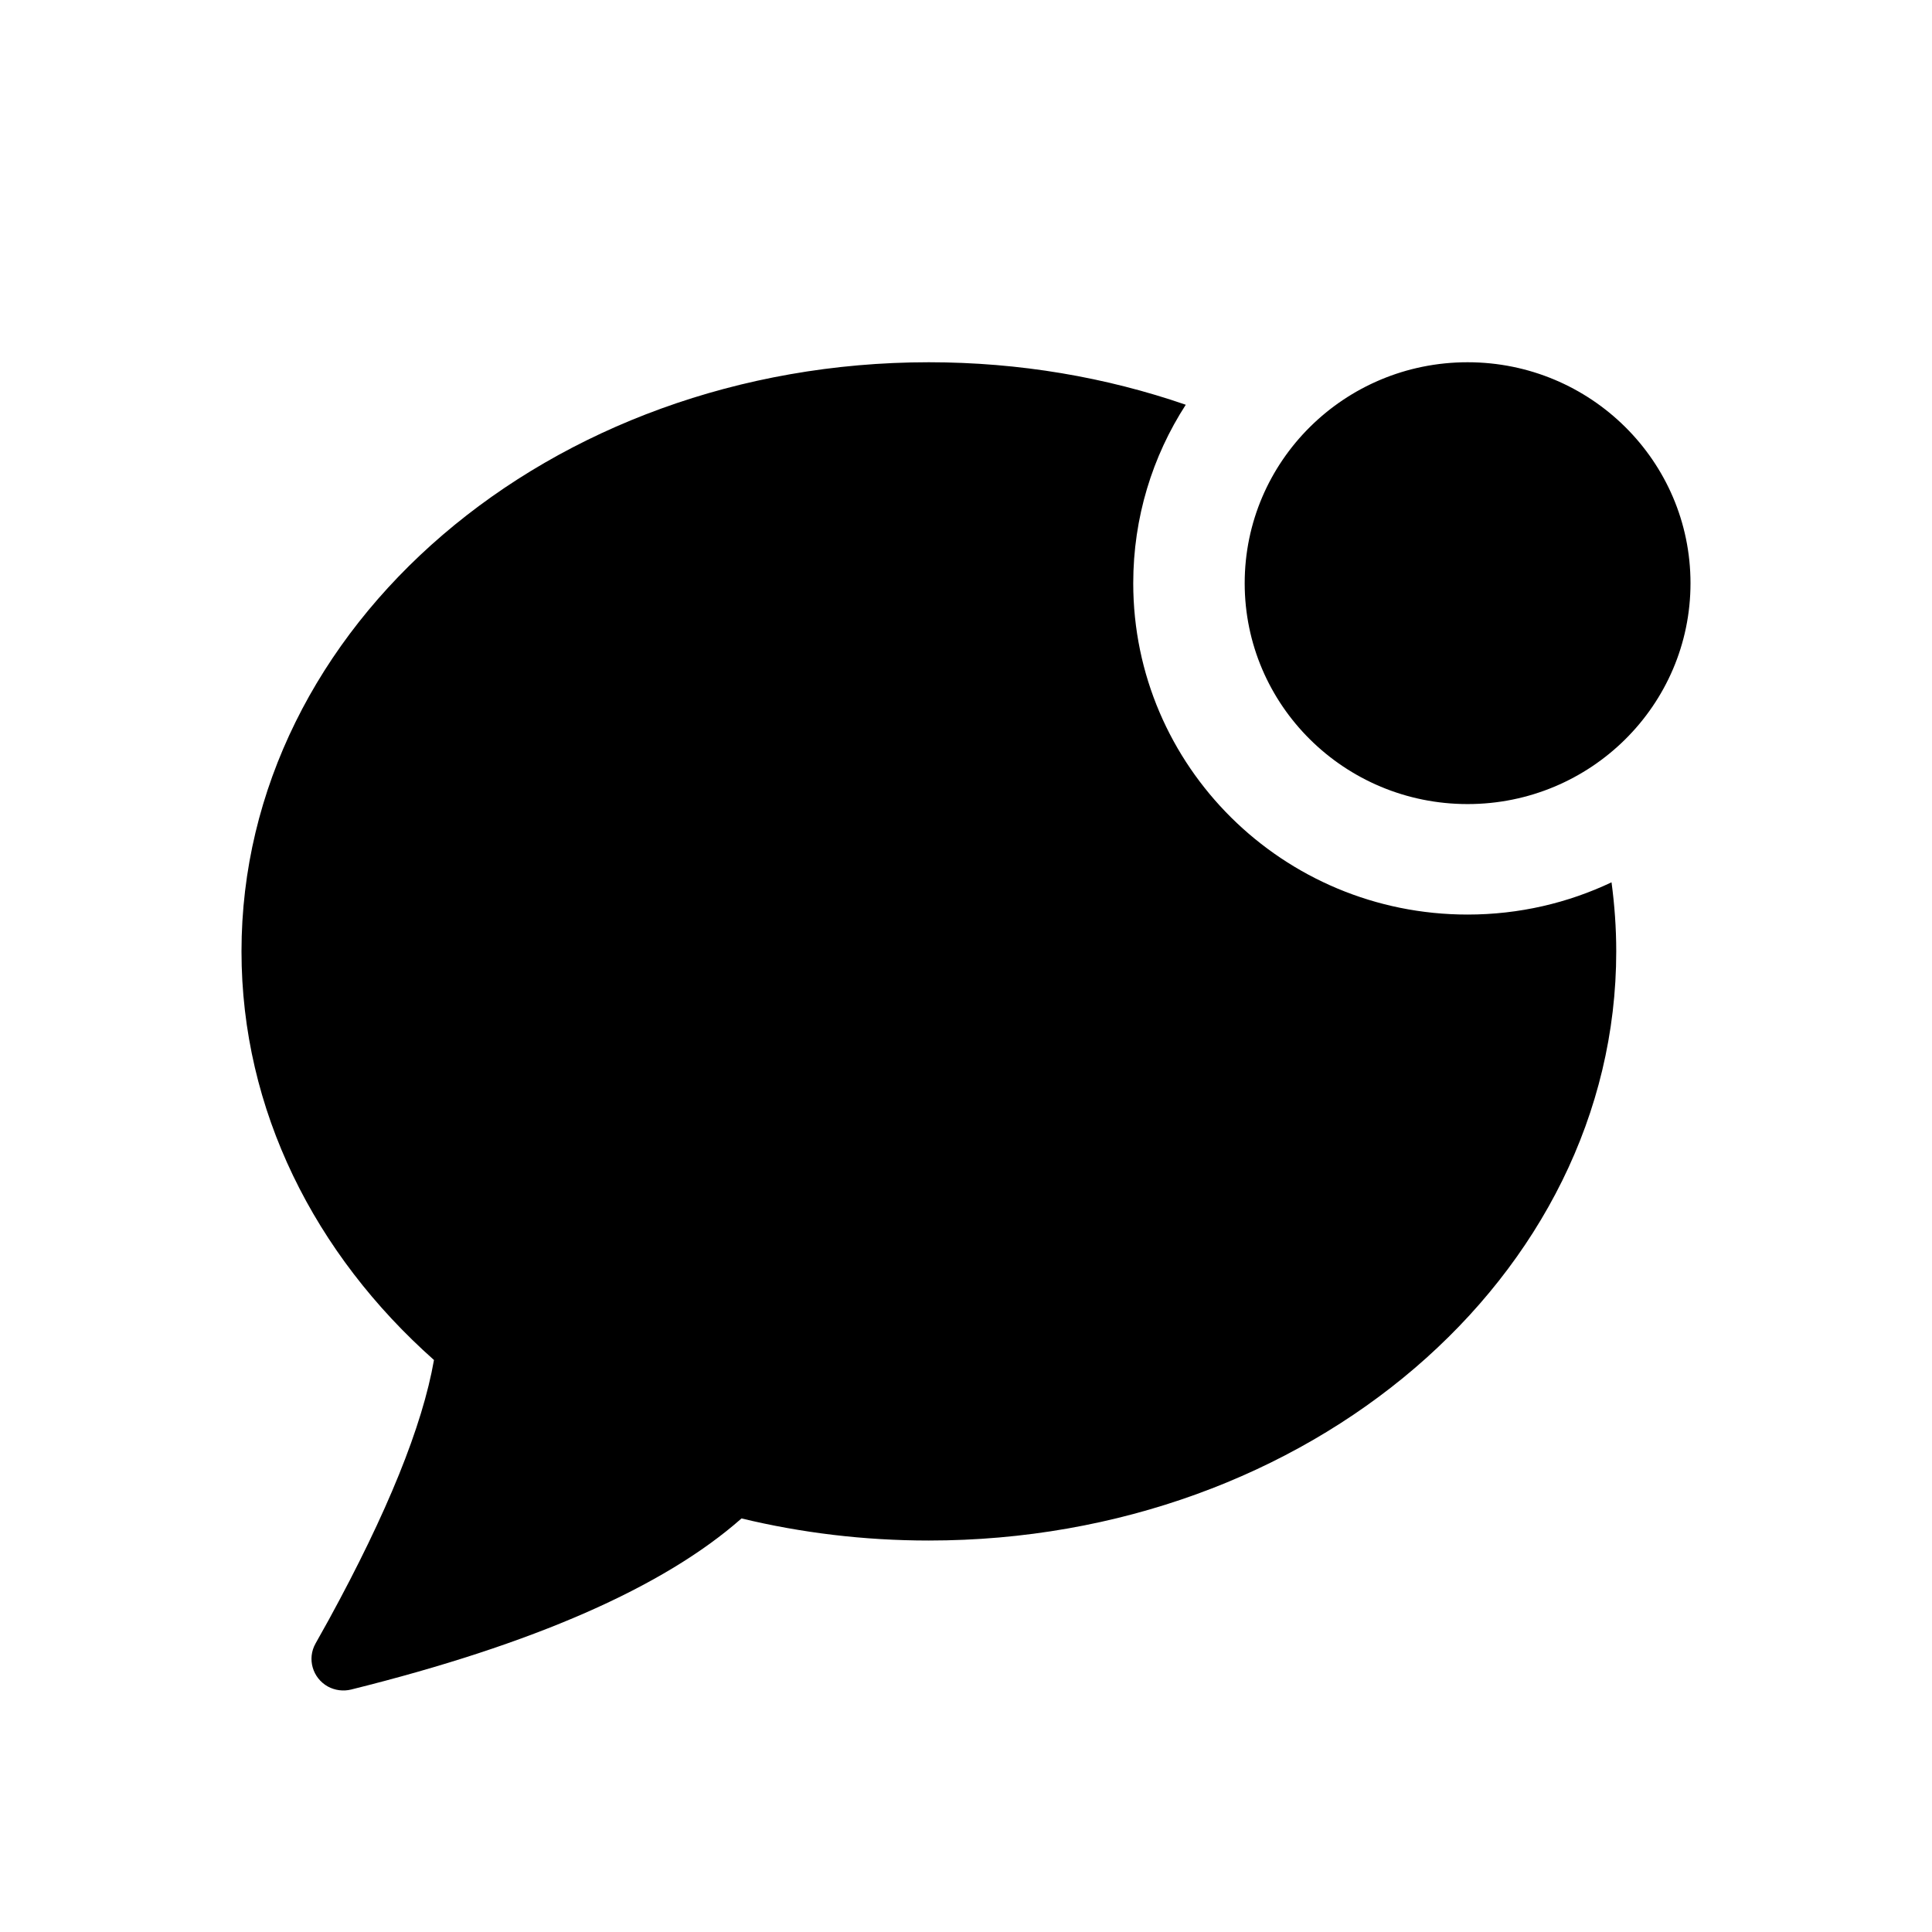 <svg width="16" height="16" viewBox="0 0 16 16" xmlns="http://www.w3.org/2000/svg">
<path d="M7.692 3C8.445 3 9.163 3.125 9.82 3.352C9.544 3.779 9.385 4.286 9.385 4.83C9.385 6.345 10.624 7.574 12.154 7.574C12.581 7.574 12.985 7.478 13.346 7.307C13.371 7.494 13.385 7.685 13.385 7.879C13.385 10.574 10.836 12.758 7.692 12.758C7.155 12.758 6.634 12.694 6.141 12.575C5.495 13.145 4.417 13.617 2.908 13.992C2.843 14.008 2.774 13.999 2.715 13.967C2.588 13.896 2.542 13.737 2.613 13.611L2.723 13.414C3.208 12.527 3.498 11.811 3.594 11.263C2.607 10.387 2 9.194 2 7.879C2 5.184 4.549 3 7.692 3ZM12.154 3C13.173 3 14 3.819 14 4.83C14 5.84 13.173 6.659 12.154 6.659C11.134 6.659 10.308 5.84 10.308 4.83C10.308 3.819 11.134 3 12.154 3Z" />
</svg>
